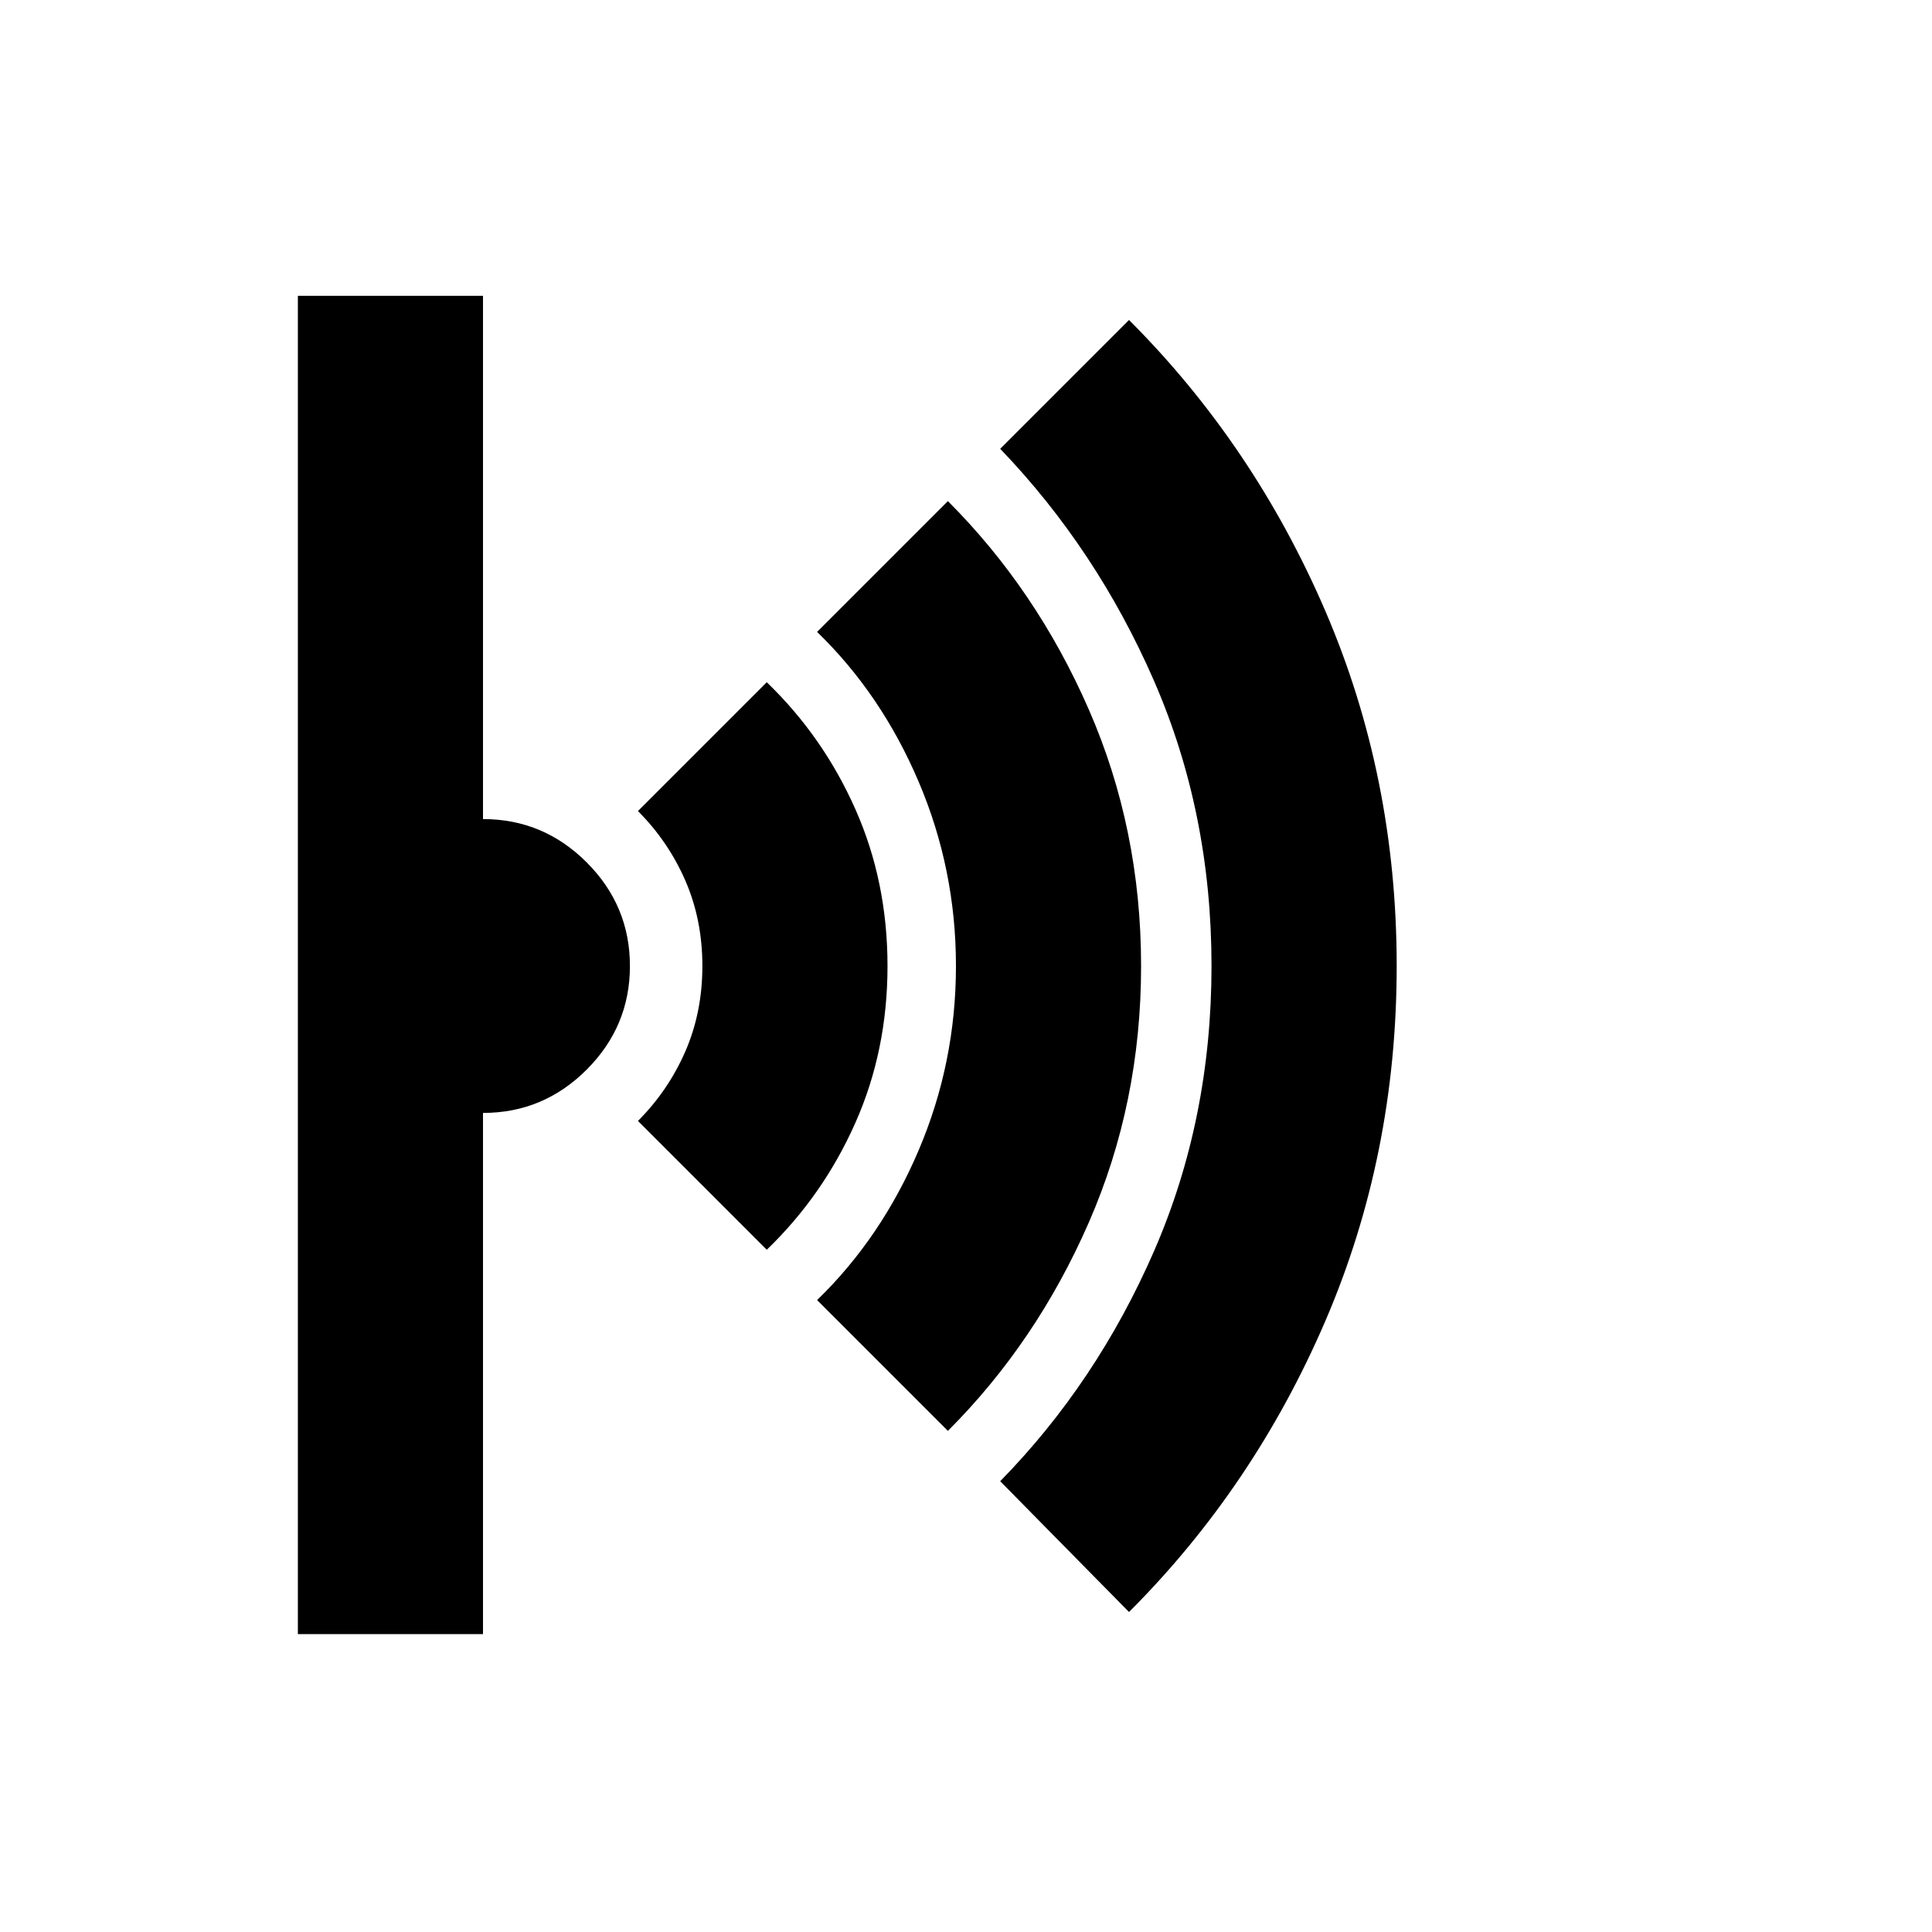 <svg xmlns="http://www.w3.org/2000/svg" height="40" width="40"><path d="m23.375 33.375-2.667-2.708q2-2.042 3.188-4.771 1.187-2.729 1.187-5.896t-1.187-5.896q-1.188-2.729-3.188-4.812l2.667-2.667q2.583 2.583 4.063 6.021 1.479 3.437 1.479 7.354 0 3.917-1.479 7.354-1.48 3.438-4.063 6.021Zm-3.75-3.75-2.708-2.708q1.333-1.292 2.104-3.105.771-1.812.771-3.812 0-2-.771-3.812-.771-1.813-2.104-3.105l2.708-2.708q1.833 1.833 2.917 4.313 1.083 2.479 1.083 5.312t-1.083 5.312q-1.084 2.48-2.917 4.313Zm-3.75-3.75-2.667-2.667q.625-.625.98-1.437.354-.813.354-1.771t-.354-1.771q-.355-.812-.98-1.437l2.667-2.667q1.167 1.125 1.833 2.625.667 1.5.667 3.25t-.667 3.25q-.666 1.5-1.833 2.625Zm-9.708 7.958V6.125H10v10.833q1.25 0 2.146.896.896.896.896 2.146t-.896 2.146q-.896.896-2.146.896v10.791Z"/></svg>